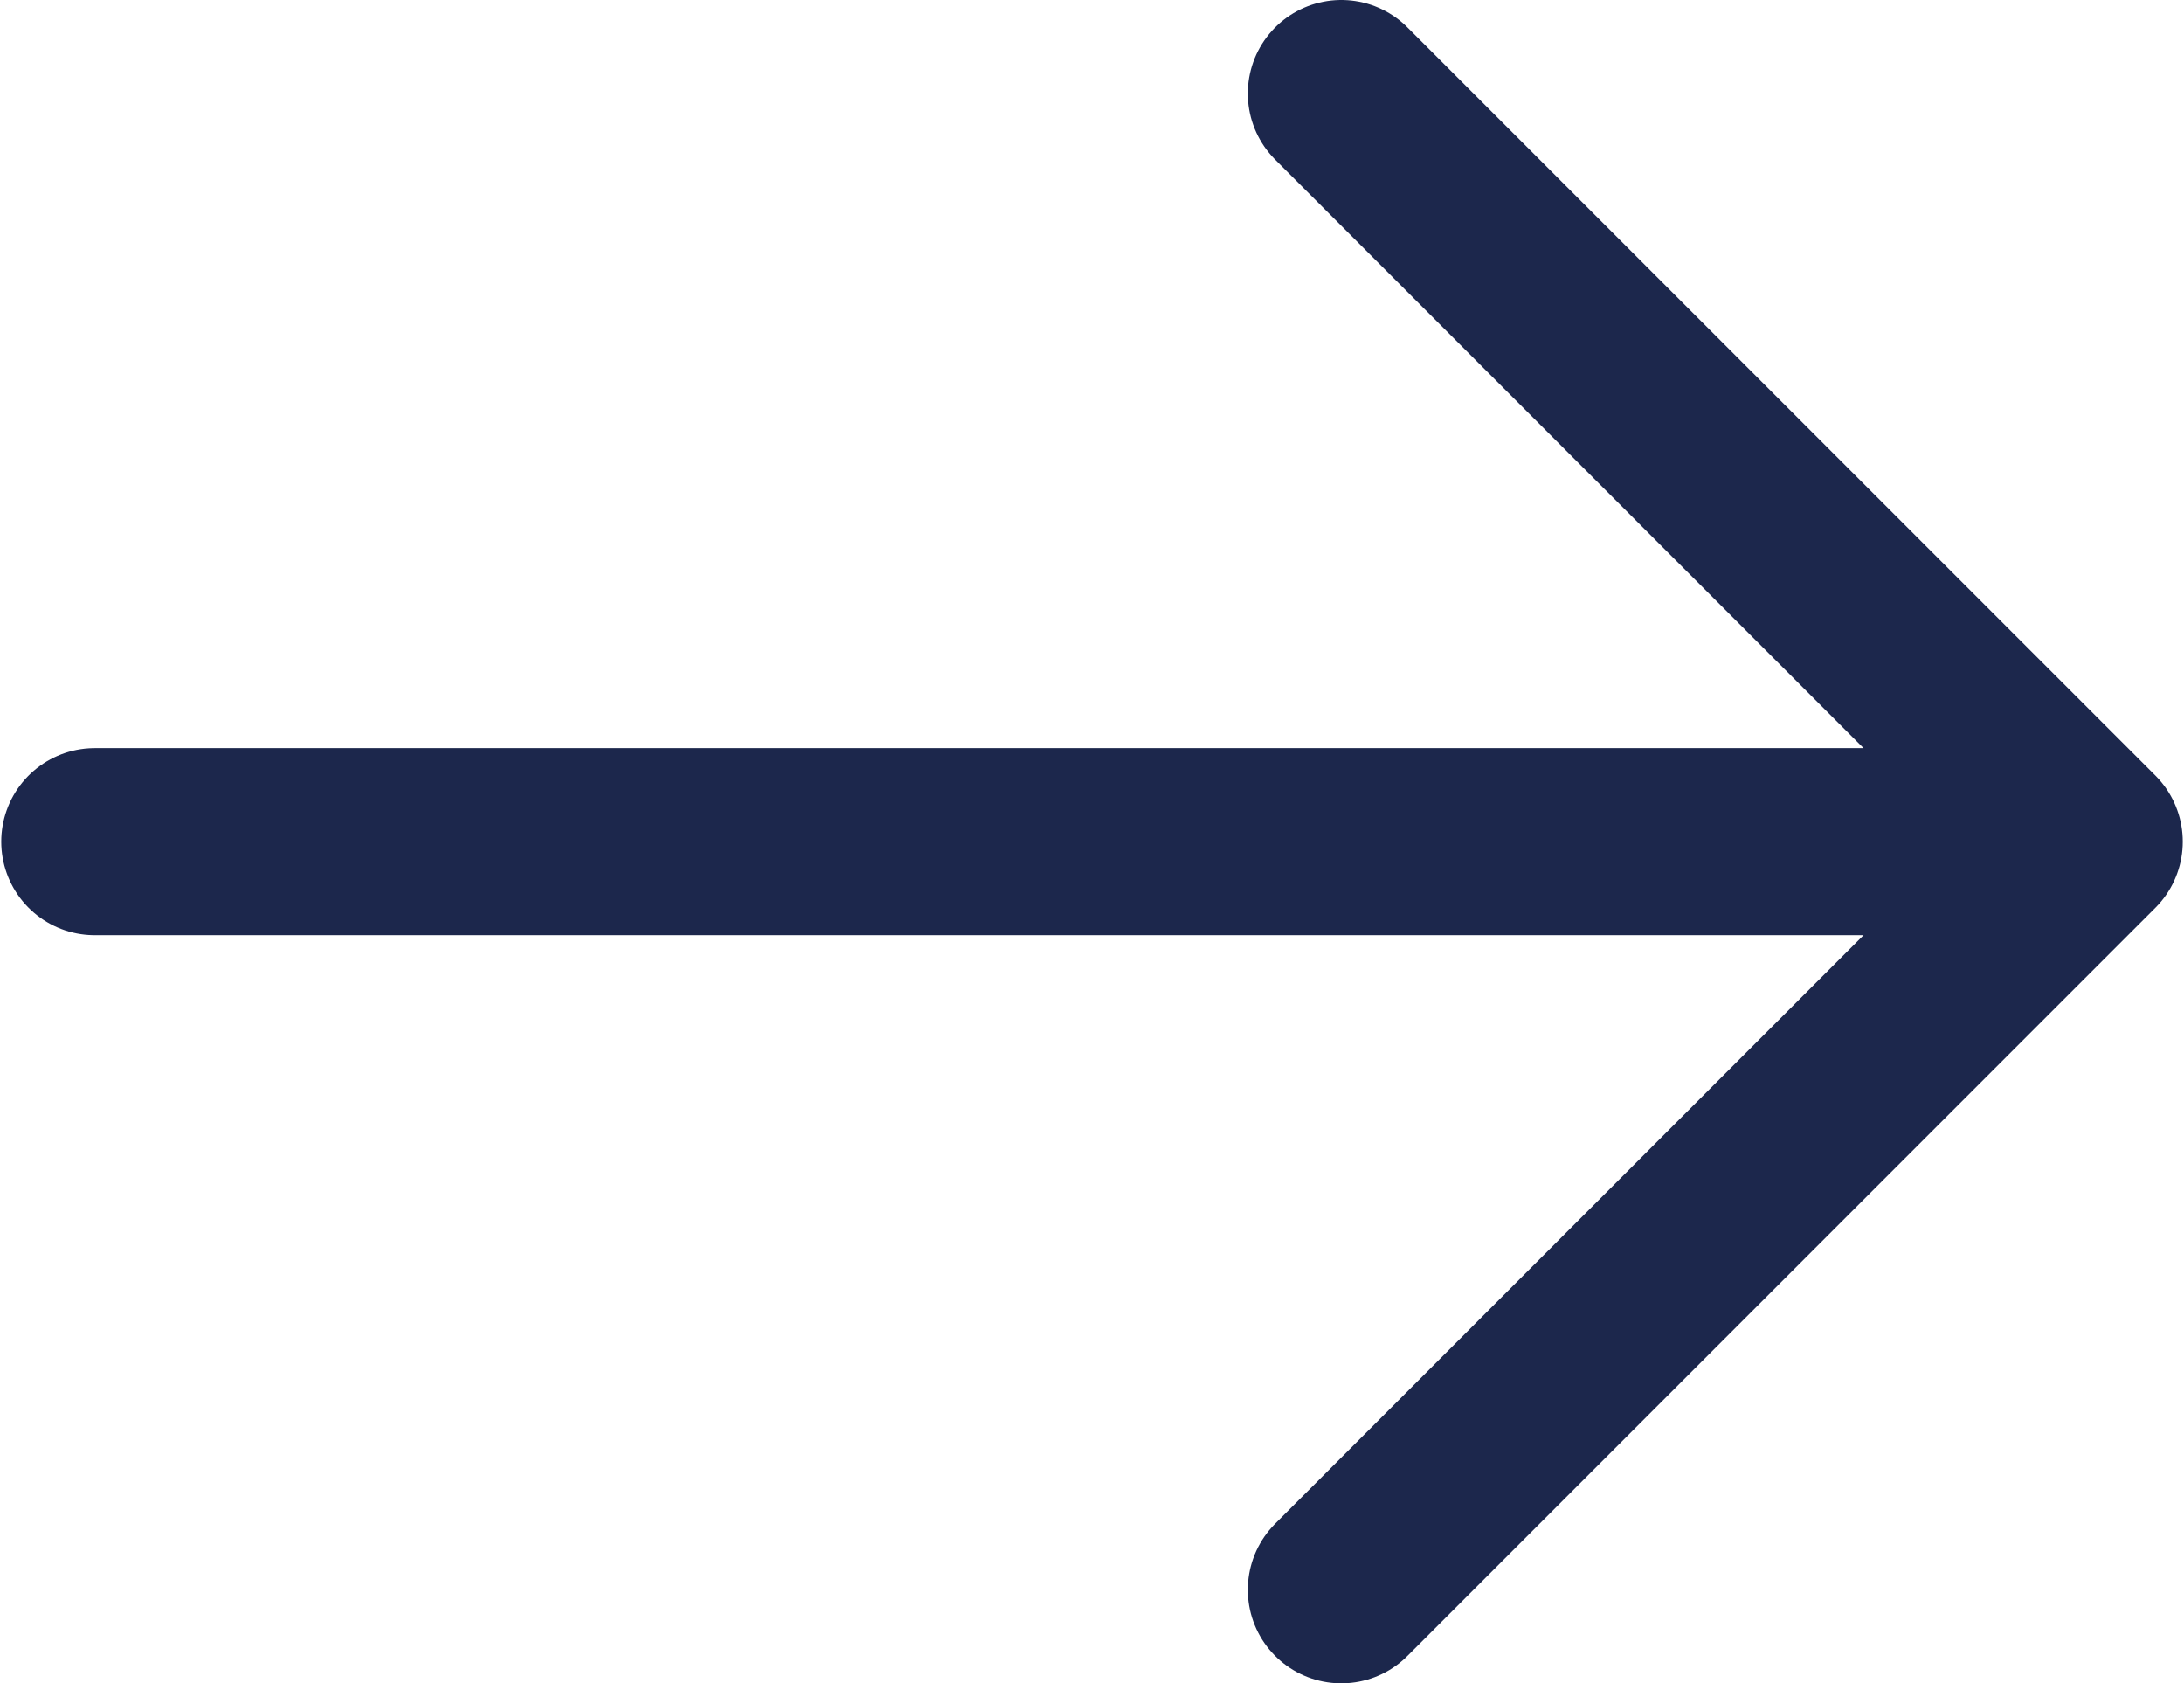 <svg width="584" height="450" viewBox="0 0 584 450" fill="none" xmlns="http://www.w3.org/2000/svg">
<path d="M25.333 225H558.667M558.667 225L358.667 25M558.667 225L358.667 425" stroke="#1C274C" stroke-width="50" stroke-linecap="round" stroke-linejoin="round"/>
</svg>

